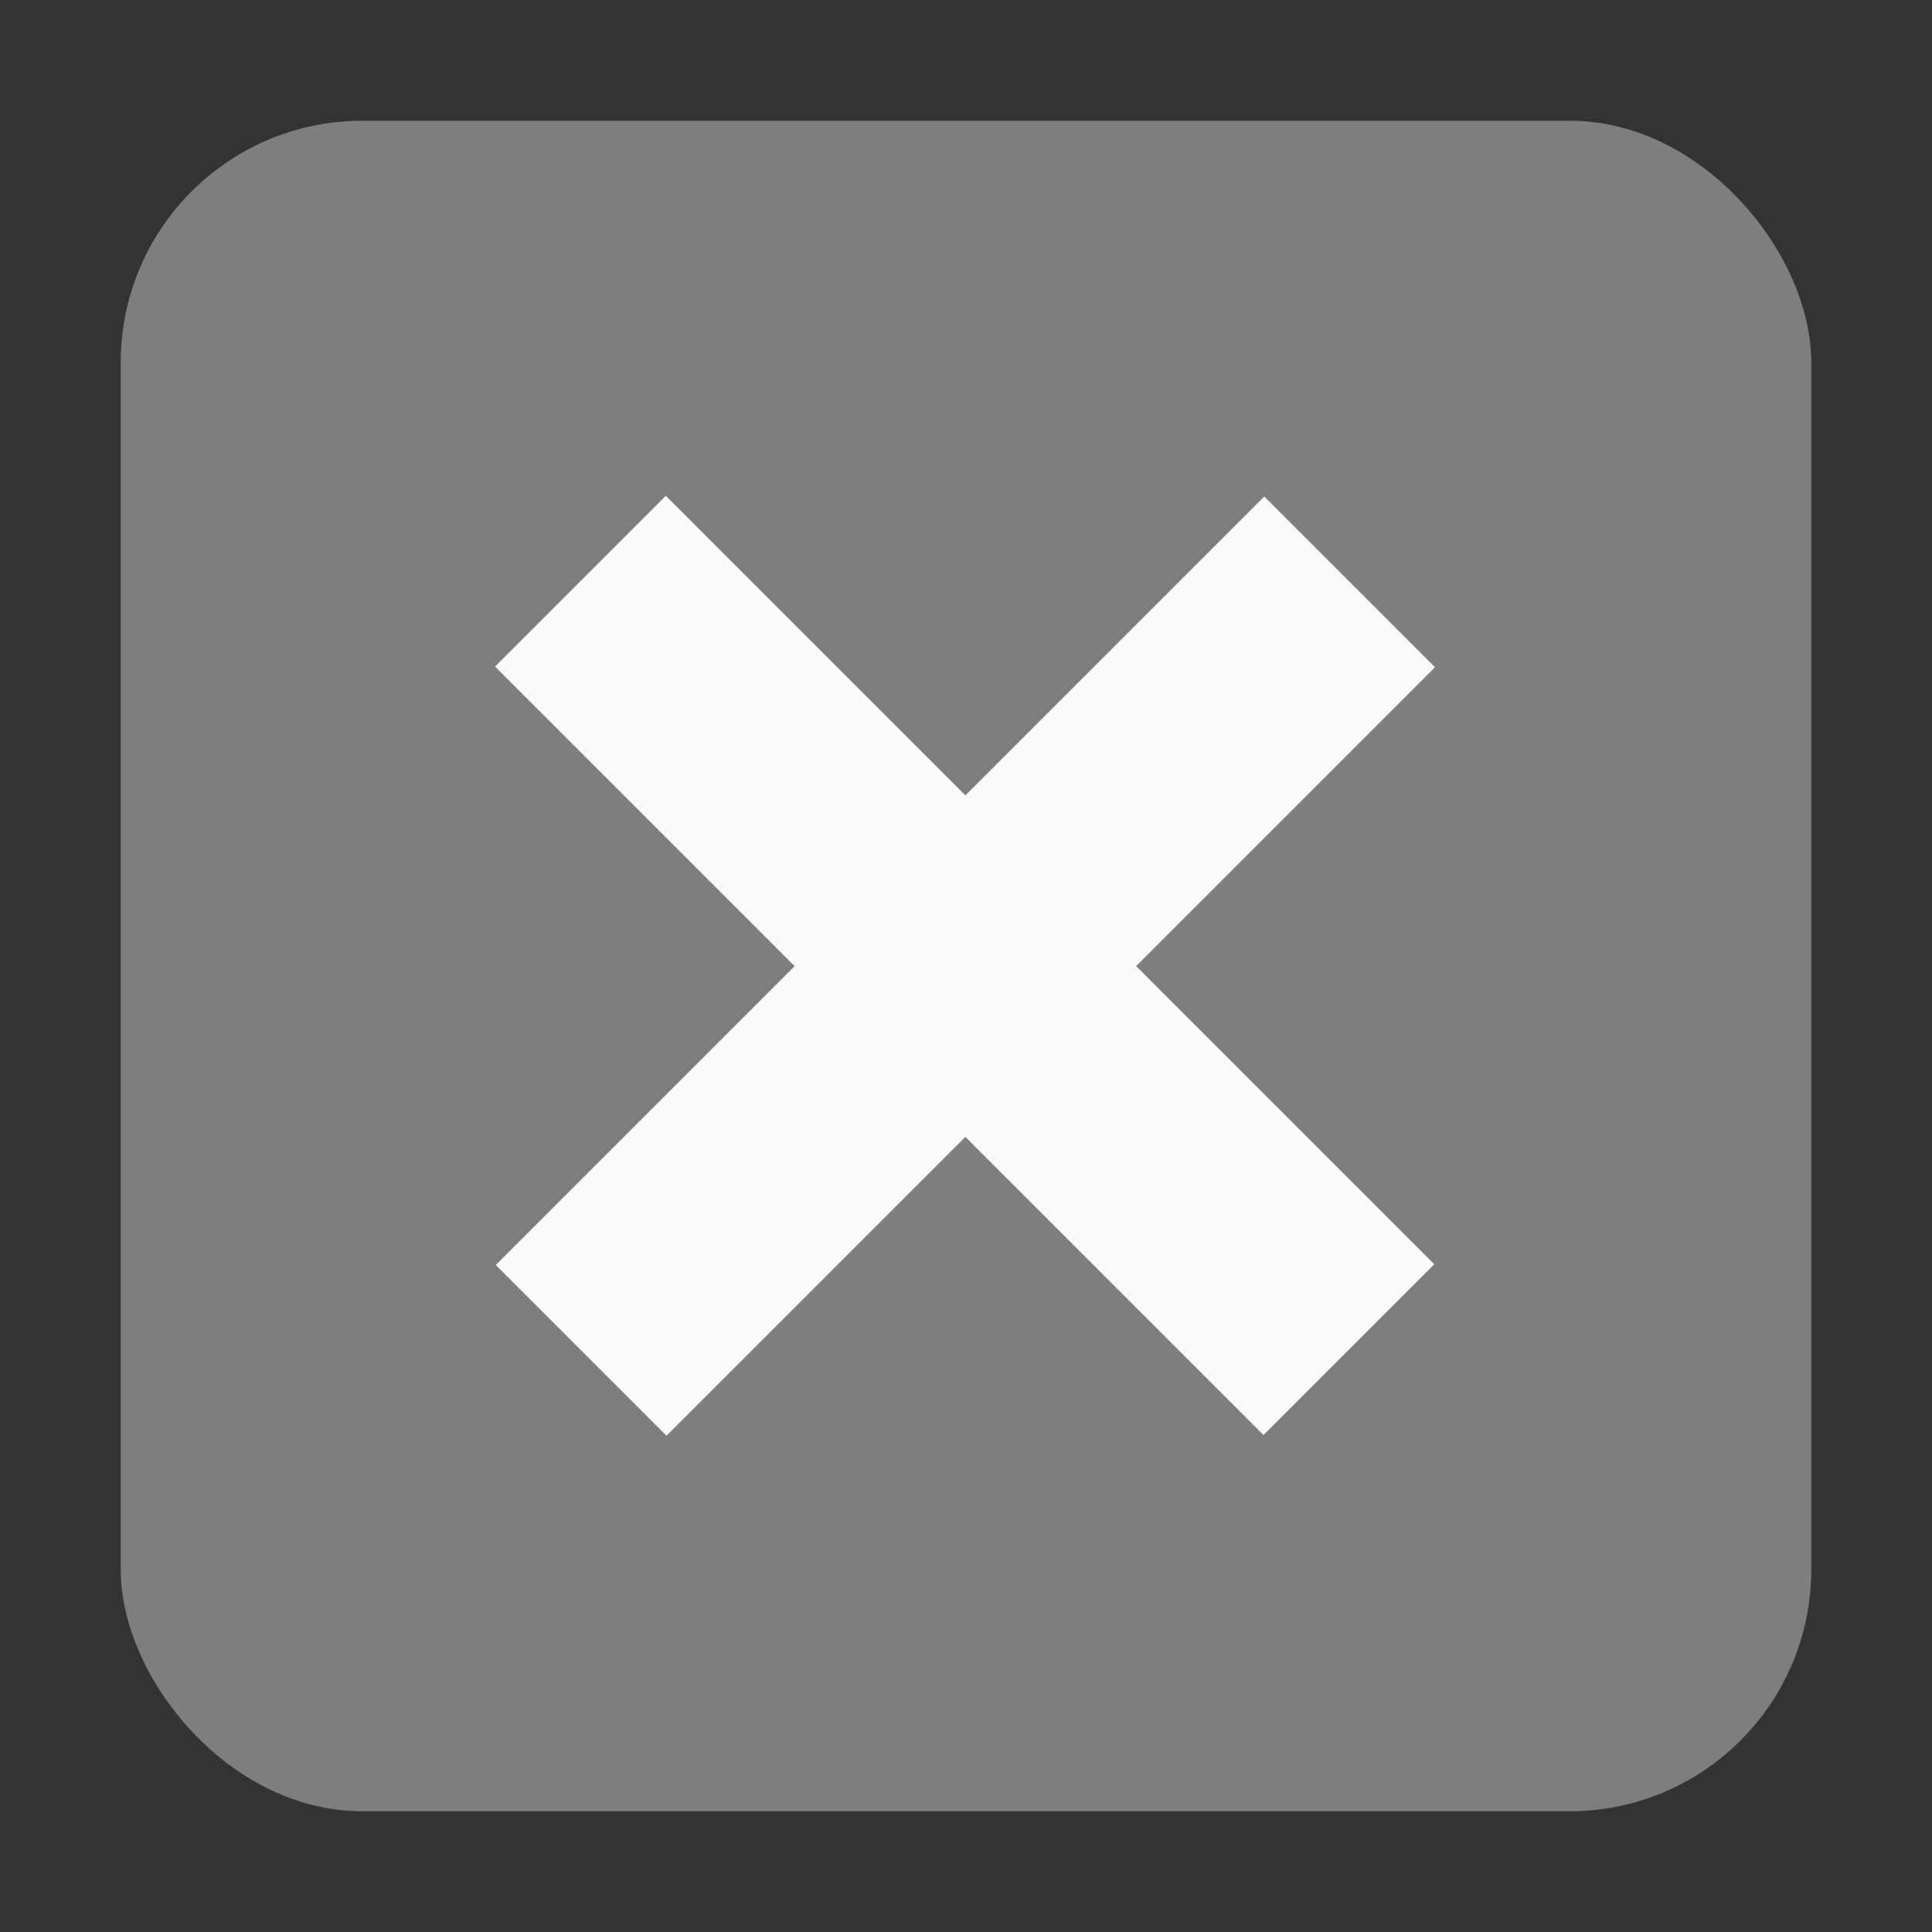 <svg width="16" height="16" viewBox="0 0 16 16" fill="none" xmlns="http://www.w3.org/2000/svg">
<rect x="0" y="0" width="16" height="16" fill="#333333" stroke="none"/>
<rect x="1" y="1" width="14" height="14" rx="2" fill="#7E7E7E"/>
<line x1="4.807" y1="4.813" x2="11.171" y2="11.177" stroke="#F9F9F9" stroke-width="2"/>
<line x1="4.813" y1="11.183" x2="11.177" y2="4.819" stroke="#F9F9F9" stroke-width="2"/>
</svg>
